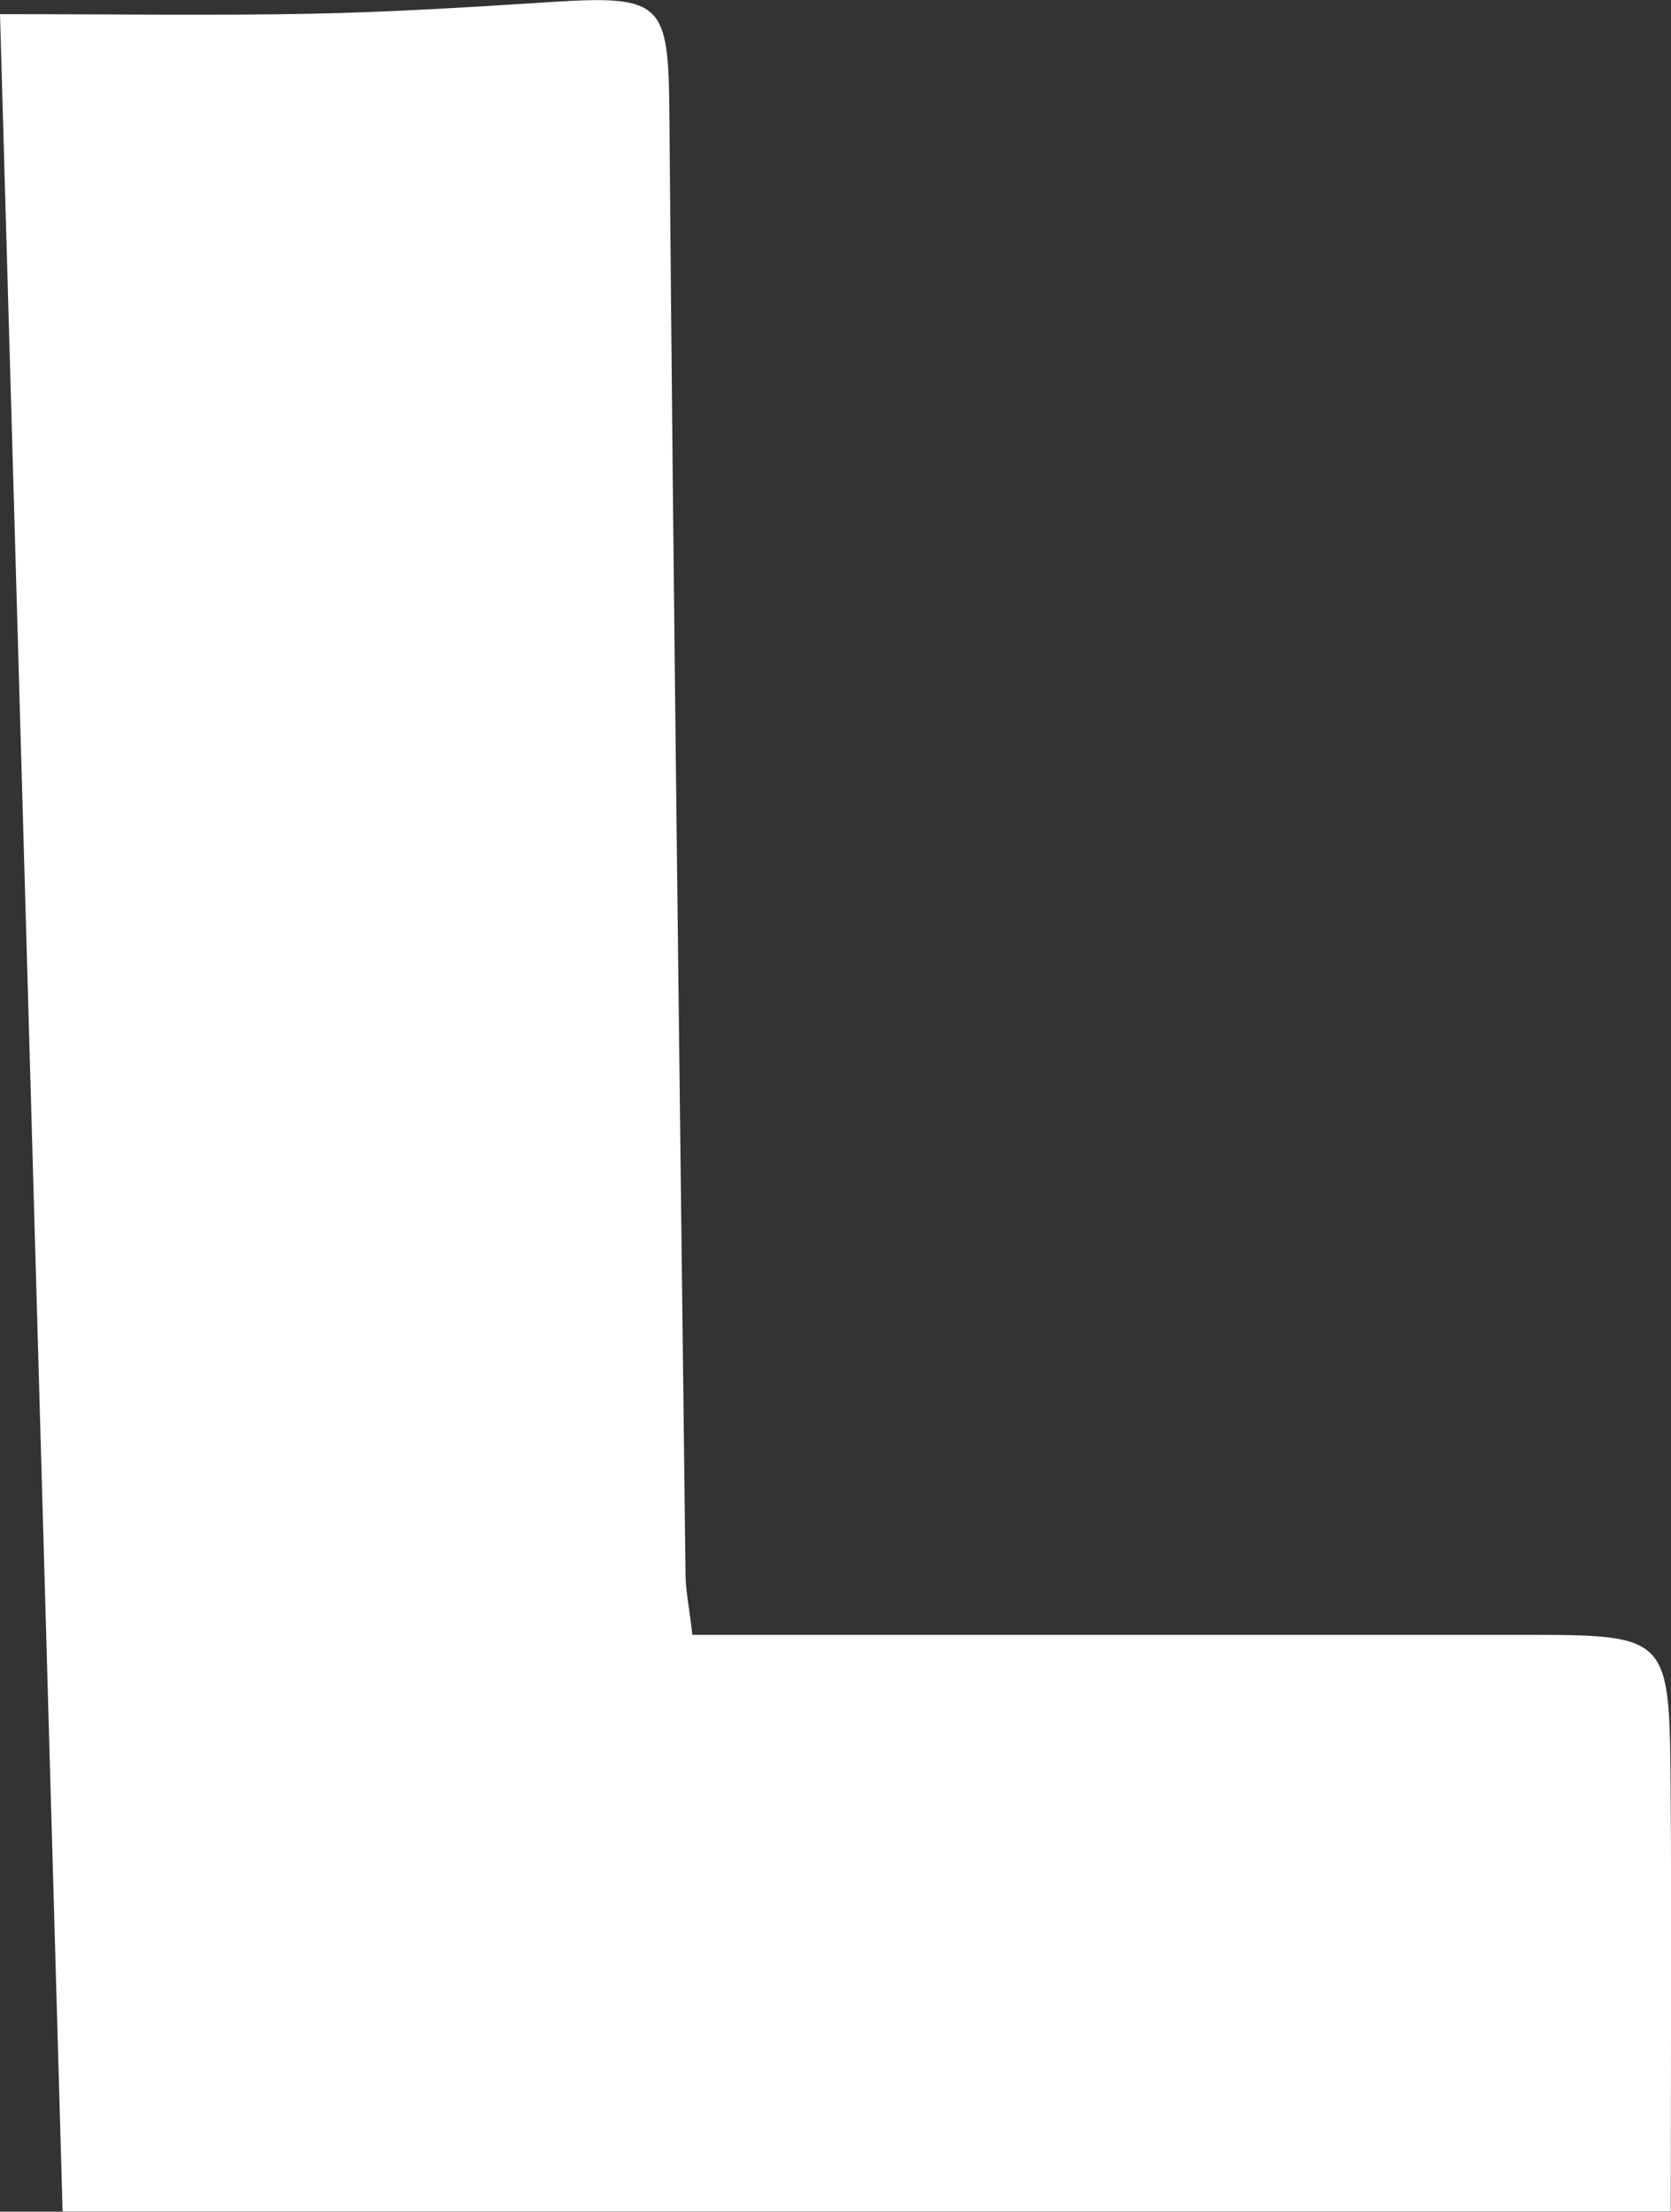 <?xml version="1.0" encoding="UTF-8"?>
<svg id="_레이어_2" data-name="레이어 2" xmlns="http://www.w3.org/2000/svg" viewBox="0 0 75.54 100">
  <rect x="0" y="0" width="75.54" height="100" fill="#333333" stroke="none"/>
  <defs>
    <style>
      .cls-1 {
        fill: #fff;
        stroke-width: 0px;
      }
    </style>
  </defs>
  <g id="_레이어_1-2" data-name="레이어 1">
    <path class="cls-1" d="M31.31,73.92c12.76,0,25.2,0,37.63,0,6.45,0,6.52.06,6.58,6.58.05,6.22.01,12.44.01,19.49H2.83C1.91,67.52.96,34.31,0,.64c5.22,0,9.66.07,14.09-.02,3.62-.07,7.23-.3,10.84-.53,5.06-.32,5.29.05,5.33,5.09.18,22,.47,43.99.73,65.99,0,.72.16,1.43.31,2.76Z"/>
  </g>
</svg>